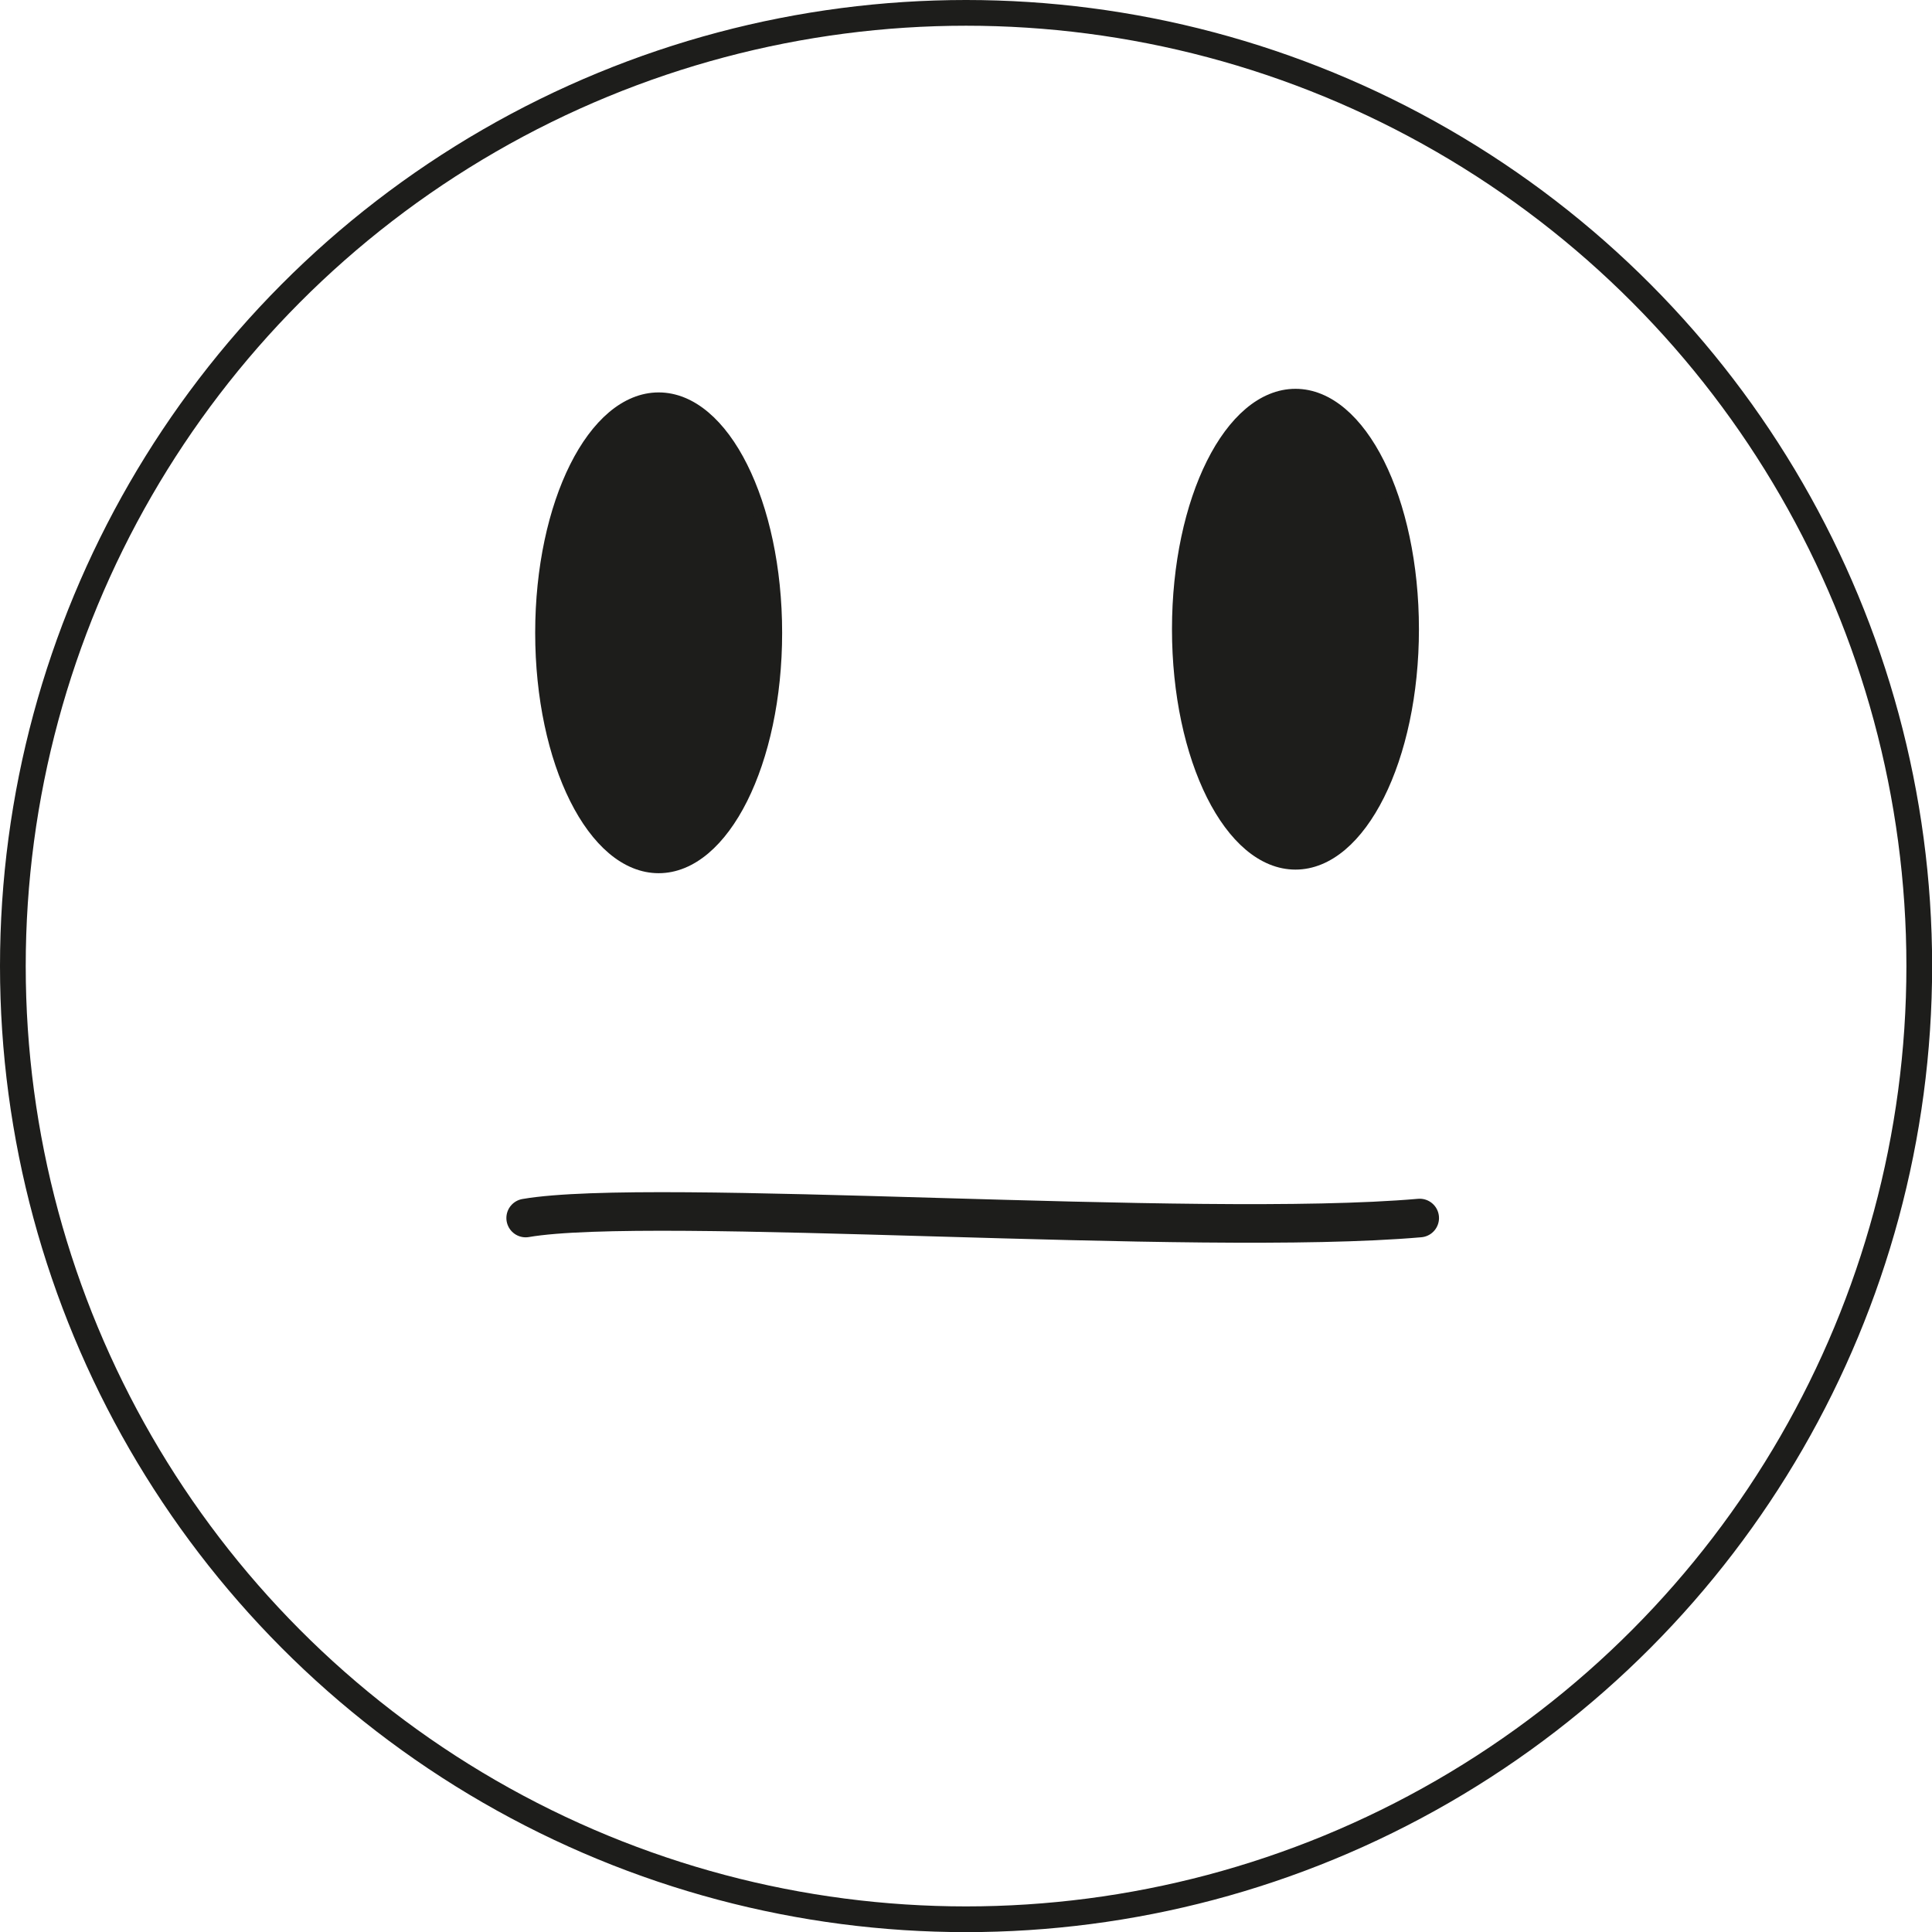 <svg xmlns="http://www.w3.org/2000/svg" viewBox="0 0 150.21 150.21"><defs><style>.cls-1,.cls-2{fill:none;}.cls-1,.cls-2,.cls-3{stroke:#1d1d1b;stroke-miterlimit:10;}.cls-1{stroke-width:2px;}.cls-2{stroke-linecap:round;stroke-width:3px;}.cls-3{fill:#1d1d1b;}</style></defs><title>Element 26mdpi</title><g id="Ebene_2" data-name="Ebene 2"><g id="Ebene_2-2" data-name="Ebene 2"><circle class="cls-1" cx="75.11" cy="75.11" r="74.11"/><path class="cls-2" d="M40.87,94.7c9.87-1.7,52,1.52,69.51,0"/><ellipse class="cls-3" cx="100.72" cy="48.92" rx="9.1" ry="18.19"/><ellipse class="cls-3" cx="51.21" cy="49.2" rx="9.1" ry="18.19"/></g></g></svg>